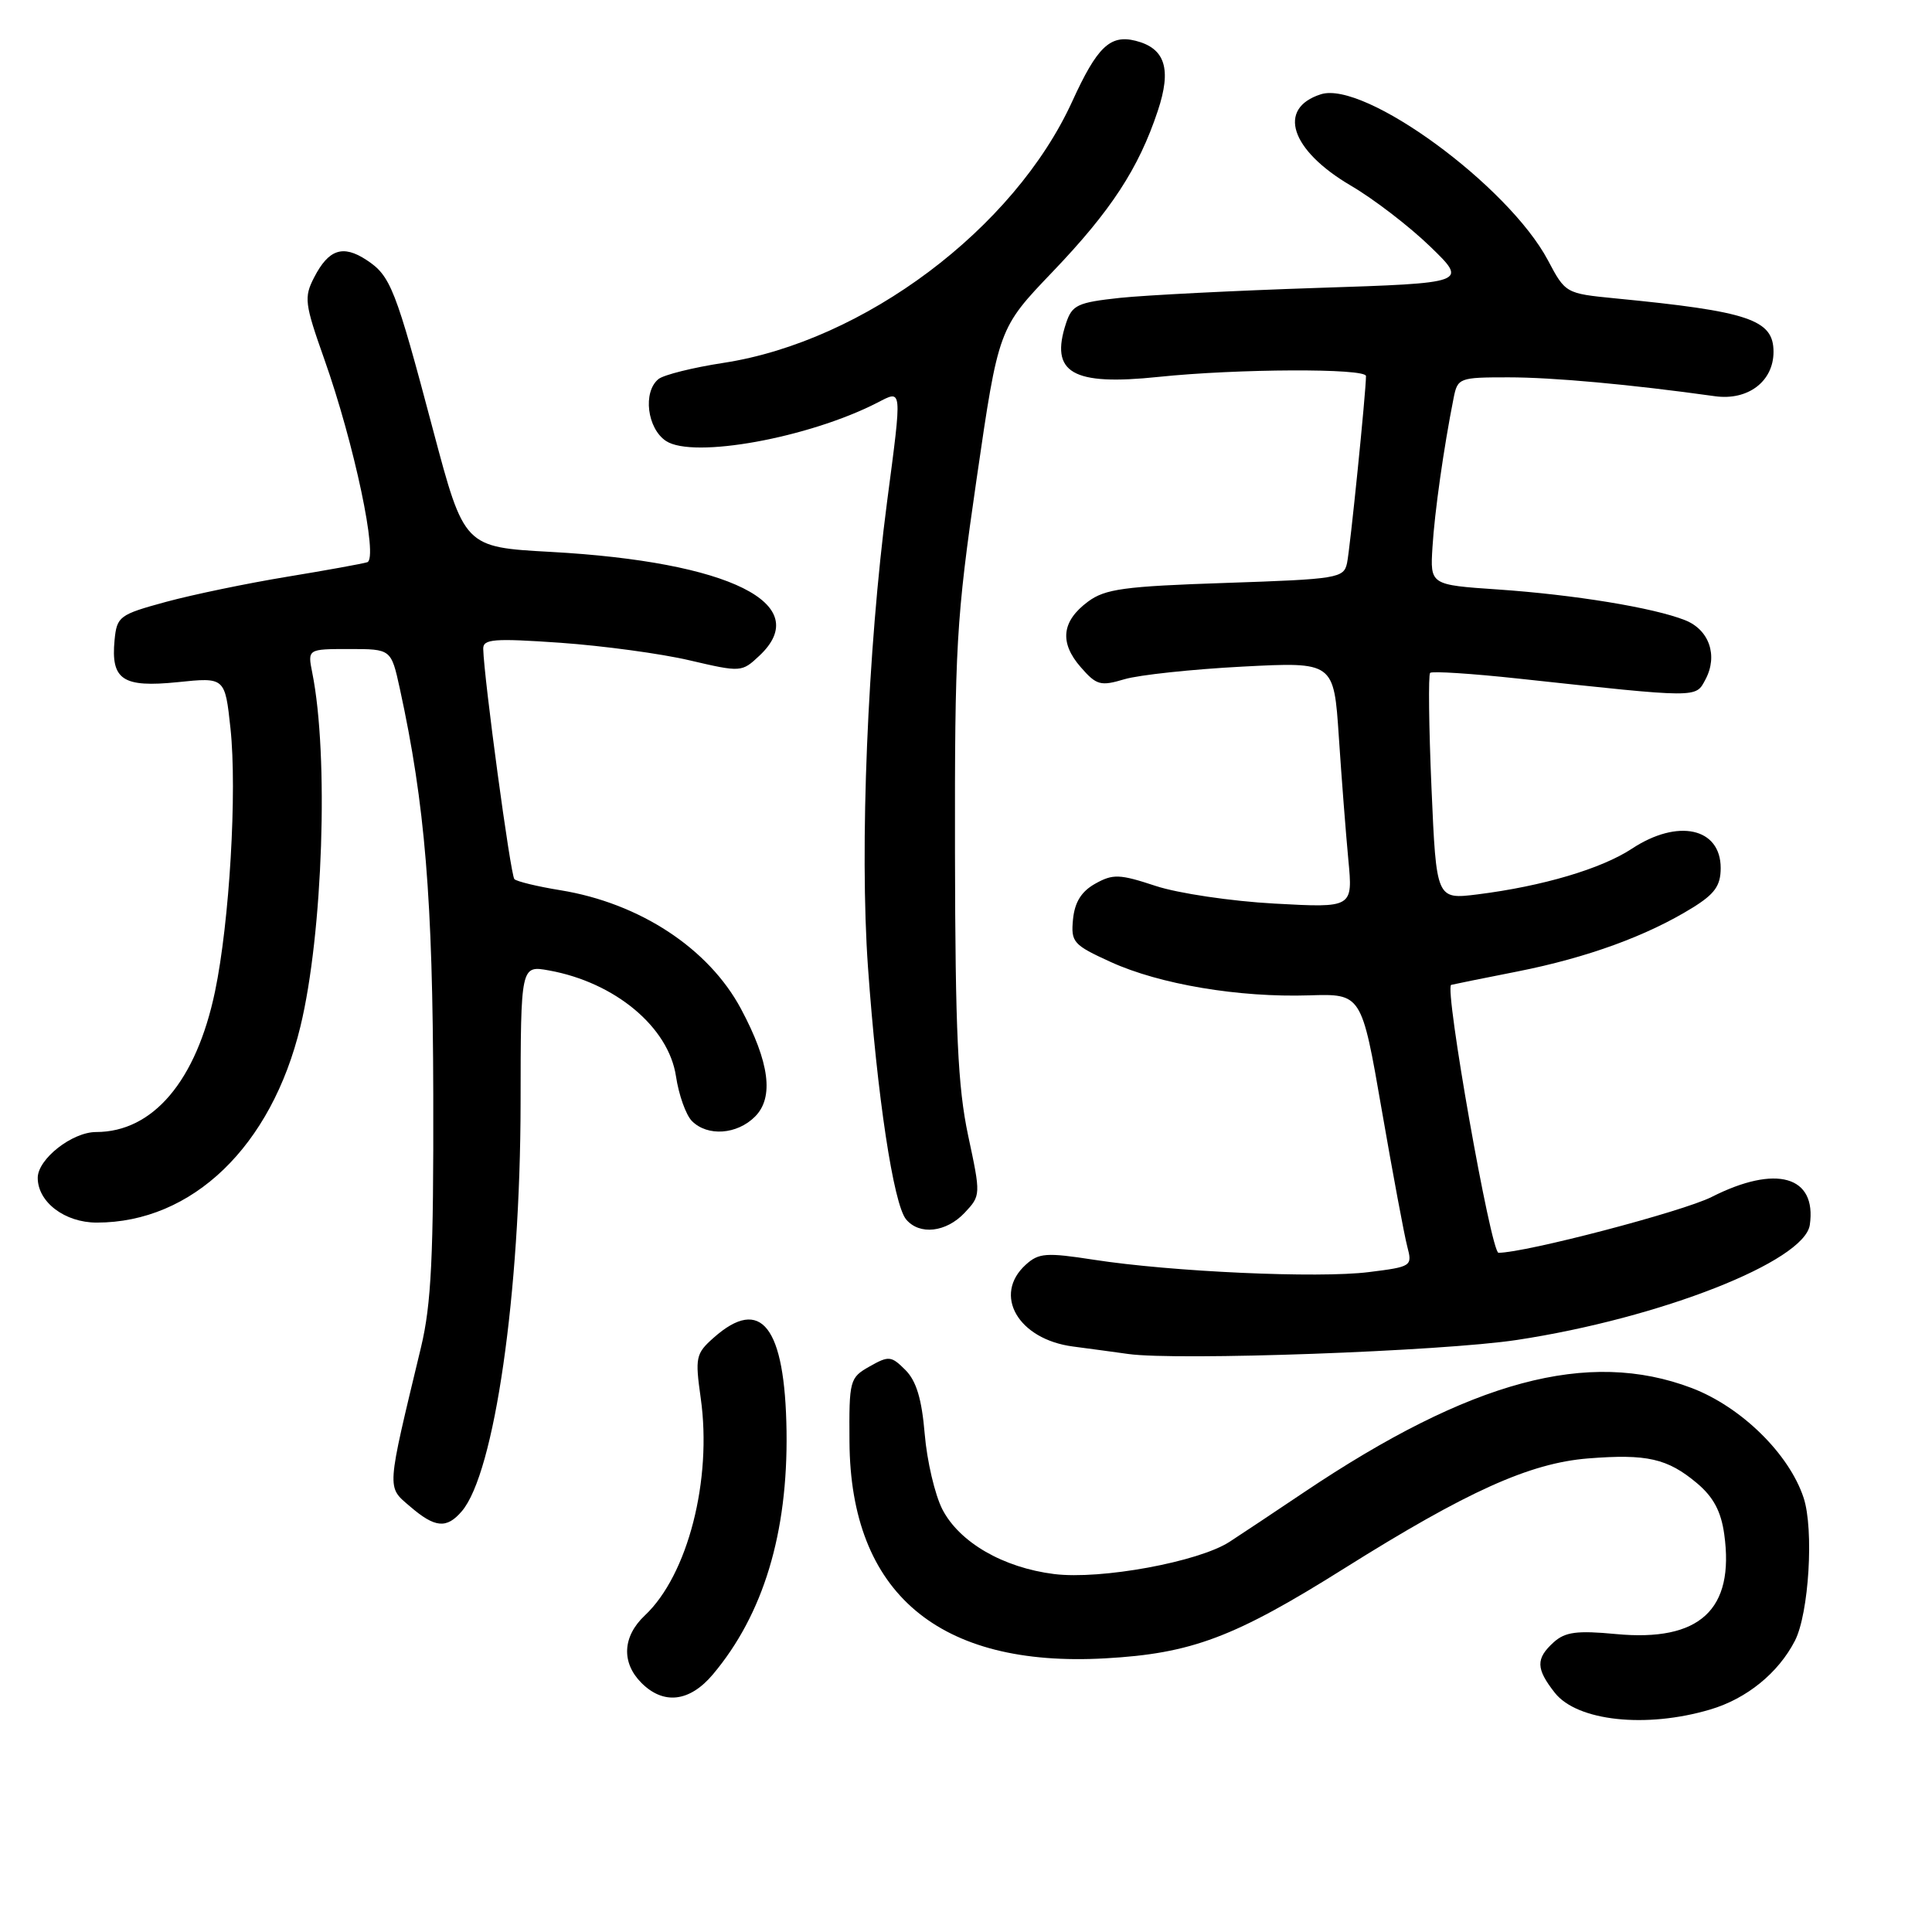 <?xml version="1.0" encoding="UTF-8" standalone="no"?>
<!DOCTYPE svg PUBLIC "-//W3C//DTD SVG 1.1//EN" "http://www.w3.org/Graphics/SVG/1.1/DTD/svg11.dtd" >
<svg xmlns="http://www.w3.org/2000/svg" xmlns:xlink="http://www.w3.org/1999/xlink" version="1.1" viewBox="0 0 256 256">
 <g >
 <path fill="currentColor"
d=" M 226.61 226.52 C 231.45 225.09 235.64 221.68 237.84 217.40 C 239.69 213.78 240.37 202.66 238.99 198.47 C 237.07 192.64 230.72 186.42 224.16 183.92 C 210.46 178.72 194.89 182.90 172.78 197.74 C 168.88 200.36 164.45 203.31 162.92 204.30 C 158.82 206.96 145.86 209.34 139.68 208.57 C 132.91 207.72 127.13 204.37 124.87 200.00 C 123.88 198.07 122.83 193.59 122.53 190.02 C 122.14 185.37 121.42 182.98 119.97 181.53 C 118.10 179.66 117.77 179.62 115.23 181.06 C 112.59 182.55 112.50 182.87 112.56 191.05 C 112.69 211.08 124.38 220.98 146.44 219.74 C 157.89 219.10 163.54 216.98 178.14 207.81 C 194.38 197.62 202.69 193.87 210.42 193.25 C 218.23 192.63 220.95 193.25 224.87 196.54 C 227.04 198.37 228.05 200.27 228.47 203.29 C 229.86 213.30 225.23 217.57 214.12 216.52 C 208.95 216.03 207.39 216.24 205.87 217.61 C 203.48 219.78 203.51 221.11 206.02 224.30 C 208.98 228.06 218.12 229.04 226.61 226.52 Z  M 94.46 221.87 C 101.15 213.92 104.41 203.14 104.22 189.64 C 104.02 175.76 100.85 171.68 94.57 177.25 C 92.19 179.36 92.09 179.85 92.85 185.26 C 94.38 196.08 91.14 208.70 85.45 214.05 C 82.48 216.84 82.31 220.31 85.00 223.00 C 87.93 225.93 91.39 225.52 94.46 221.87 Z  M 61.19 200.25 C 65.52 195.20 68.95 171.40 68.98 146.20 C 69.00 127.91 69.00 127.91 72.75 128.59 C 81.49 130.17 88.59 136.09 89.57 142.61 C 89.94 145.08 90.89 147.75 91.69 148.55 C 93.76 150.62 97.66 150.34 100.04 147.96 C 102.58 145.42 101.97 140.76 98.18 133.67 C 93.90 125.67 84.77 119.67 74.26 117.96 C 71.22 117.47 68.47 116.80 68.16 116.49 C 67.65 115.99 64.12 89.85 64.03 85.98 C 64.00 84.67 65.42 84.56 74.25 85.17 C 79.89 85.57 87.60 86.61 91.38 87.50 C 98.19 89.09 98.29 89.08 100.63 86.88 C 107.93 80.02 96.72 74.44 73.00 73.13 C 61.51 72.50 61.51 72.50 57.39 57.00 C 52.39 38.13 51.76 36.55 48.55 34.44 C 45.44 32.40 43.55 33.03 41.63 36.75 C 40.26 39.40 40.36 40.22 42.97 47.59 C 46.94 58.79 50.16 74.03 48.66 74.50 C 48.02 74.70 43.23 75.57 38.00 76.43 C 32.77 77.29 25.58 78.78 22.00 79.75 C 15.80 81.44 15.49 81.67 15.18 84.82 C 14.68 90.08 16.25 91.13 23.54 90.39 C 29.81 89.74 29.81 89.74 30.54 96.52 C 31.43 104.86 30.41 122.19 28.49 131.38 C 26.01 143.22 20.28 150.00 12.73 150.00 C 9.56 150.00 5.00 153.58 5.00 156.07 C 5.00 159.28 8.58 162.00 12.82 162.00 C 25.49 162.00 35.97 151.90 39.81 136.00 C 42.79 123.69 43.58 100.13 41.38 89.16 C 40.75 86.00 40.75 86.00 46.29 86.00 C 51.83 86.00 51.83 86.00 52.98 91.25 C 56.32 106.55 57.35 119.12 57.41 145.00 C 57.46 166.53 57.15 172.81 55.79 178.50 C 51.17 197.72 51.22 196.94 54.33 199.61 C 57.64 202.46 59.18 202.60 61.19 200.25 Z  M 201.00 177.55 C 219.98 174.67 239.12 167.15 239.81 162.30 C 240.74 155.81 235.34 154.28 226.81 158.60 C 222.98 160.54 202.13 166.00 198.56 166.00 C 197.56 166.00 191.35 130.86 192.29 130.50 C 192.41 130.46 196.37 129.65 201.10 128.72 C 210.33 126.89 218.23 124.01 224.25 120.29 C 227.21 118.46 228.00 117.36 228.00 115.02 C 228.00 109.68 222.32 108.44 216.23 112.46 C 212.17 115.13 204.38 117.43 195.79 118.51 C 190.32 119.19 190.32 119.19 189.68 104.41 C 189.33 96.28 189.25 89.42 189.50 89.16 C 189.76 88.91 195.04 89.25 201.23 89.92 C 225.24 92.51 224.66 92.51 225.98 90.04 C 227.67 86.87 226.48 83.43 223.26 82.17 C 219.09 80.52 208.57 78.80 198.50 78.11 C 189.50 77.50 189.50 77.50 189.81 72.50 C 190.09 67.87 191.30 59.33 192.61 52.75 C 193.14 50.08 193.35 50.00 199.86 50.00 C 205.80 50.00 216.06 50.94 227.24 52.50 C 231.61 53.11 235.00 50.54 235.00 46.62 C 235.00 42.35 231.78 41.26 213.97 39.53 C 207.48 38.89 207.42 38.86 205.11 34.49 C 199.85 24.59 180.81 10.66 175.03 12.49 C 169.17 14.35 170.99 19.90 179.00 24.60 C 182.03 26.37 186.75 30.00 189.50 32.66 C 194.50 37.50 194.50 37.50 174.57 38.15 C 163.60 38.51 151.82 39.11 148.39 39.47 C 142.77 40.08 142.06 40.41 141.26 42.82 C 139.09 49.41 142.06 51.14 153.52 49.94 C 163.98 48.85 181.00 48.78 181.00 49.83 C 181.00 51.93 178.89 72.74 178.49 74.61 C 178.06 76.61 177.28 76.74 162.42 77.24 C 148.95 77.69 146.43 78.03 144.15 79.73 C 140.67 82.32 140.36 85.15 143.20 88.40 C 145.29 90.80 145.82 90.95 149.00 90.00 C 150.93 89.43 157.95 88.68 164.62 88.33 C 176.74 87.70 176.74 87.70 177.40 97.60 C 177.76 103.05 178.33 110.38 178.66 113.90 C 179.27 120.30 179.27 120.30 168.88 119.73 C 163.17 119.42 156.08 118.37 153.13 117.39 C 148.34 115.81 147.48 115.78 145.13 117.09 C 143.29 118.12 142.41 119.53 142.18 121.81 C 141.89 124.85 142.20 125.20 147.18 127.47 C 153.67 130.43 164.15 132.19 173.46 131.89 C 180.42 131.67 180.42 131.67 183.09 147.08 C 184.56 155.56 186.08 163.70 186.47 165.17 C 187.16 167.78 187.06 167.85 181.37 168.56 C 174.68 169.40 155.24 168.52 144.92 166.92 C 138.64 165.95 137.64 166.02 135.93 167.57 C 131.50 171.57 134.90 177.47 142.18 178.42 C 144.56 178.73 147.85 179.18 149.50 179.41 C 155.97 180.32 191.07 179.06 201.00 177.55 Z  M 127.82 160.70 C 129.97 158.41 129.97 158.35 128.28 150.45 C 126.92 144.03 126.58 136.81 126.54 113.00 C 126.50 85.56 126.70 82.10 129.40 63.50 C 132.31 43.50 132.31 43.50 139.49 36.00 C 147.20 27.94 150.88 22.32 153.41 14.70 C 155.27 9.13 154.40 6.39 150.46 5.40 C 147.10 4.56 145.38 6.20 142.08 13.43 C 134.38 30.30 114.49 45.22 95.88 48.08 C 91.82 48.70 87.94 49.67 87.25 50.23 C 85.15 51.94 85.75 56.79 88.26 58.44 C 91.87 60.80 107.14 58.03 116.25 53.36 C 119.59 51.64 119.55 51.18 117.54 66.50 C 114.96 86.20 113.89 112.35 115.01 128.14 C 116.22 145.19 118.39 159.56 120.06 161.57 C 121.83 163.70 125.37 163.30 127.82 160.70 Z "/>
</g>
</svg>